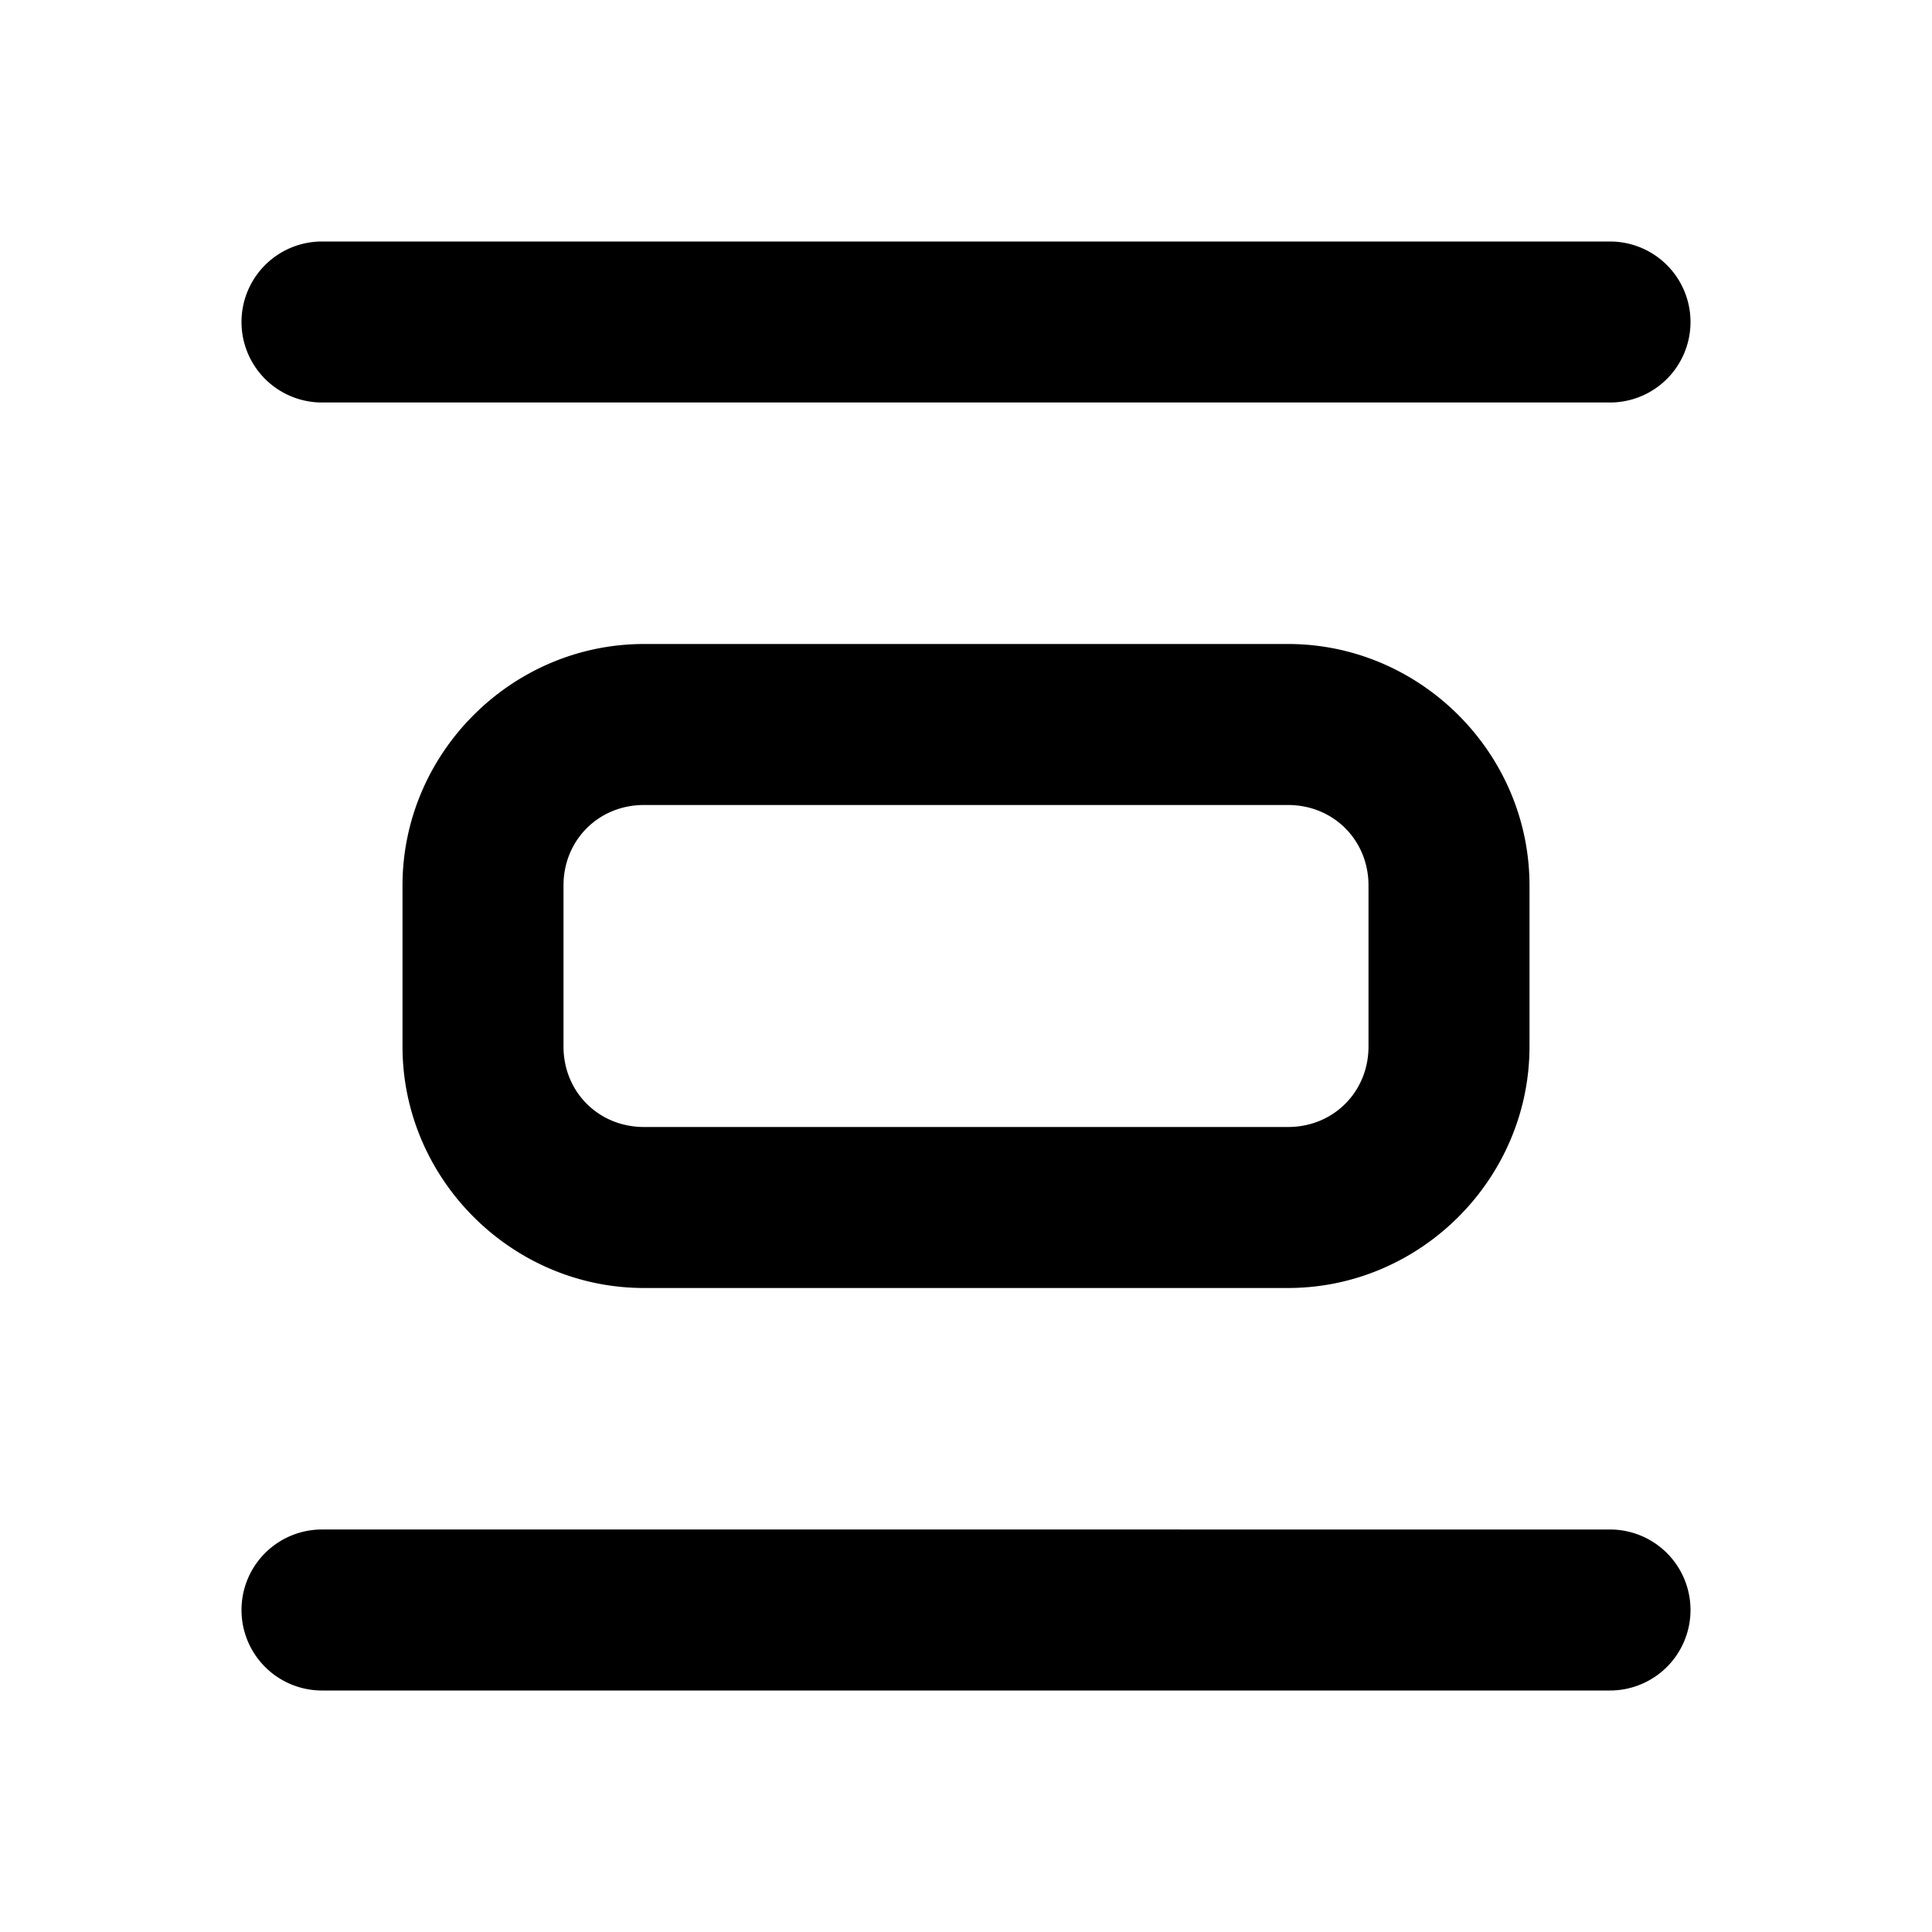 <svg xmlns="http://www.w3.org/2000/svg" width="24" height="24" viewBox="0 0 24 24"><path d="M4 3a1 1 0 0 0-1 1 1 1 0 0 0 1 1h16a1 1 0 0 0 1-1 1 1 0 0 0-1-1zm4 5c-1.645 0-3 1.355-3 3v2c0 1.645 1.355 3 3 3h8c1.645 0 3-1.355 3-3v-2c0-1.645-1.355-3-3-3zm0 2h8c.564 0 1 .436 1 1v2c0 .564-.436 1-1 1H8c-.564 0-1-.436-1-1v-2c0-.564.436-1 1-1zm-4 9a1 1 0 0 0-1 1 1 1 0 0 0 1 1h16a1 1 0 0 0 1-1 1 1 0 0 0-1-1z"/></svg>
